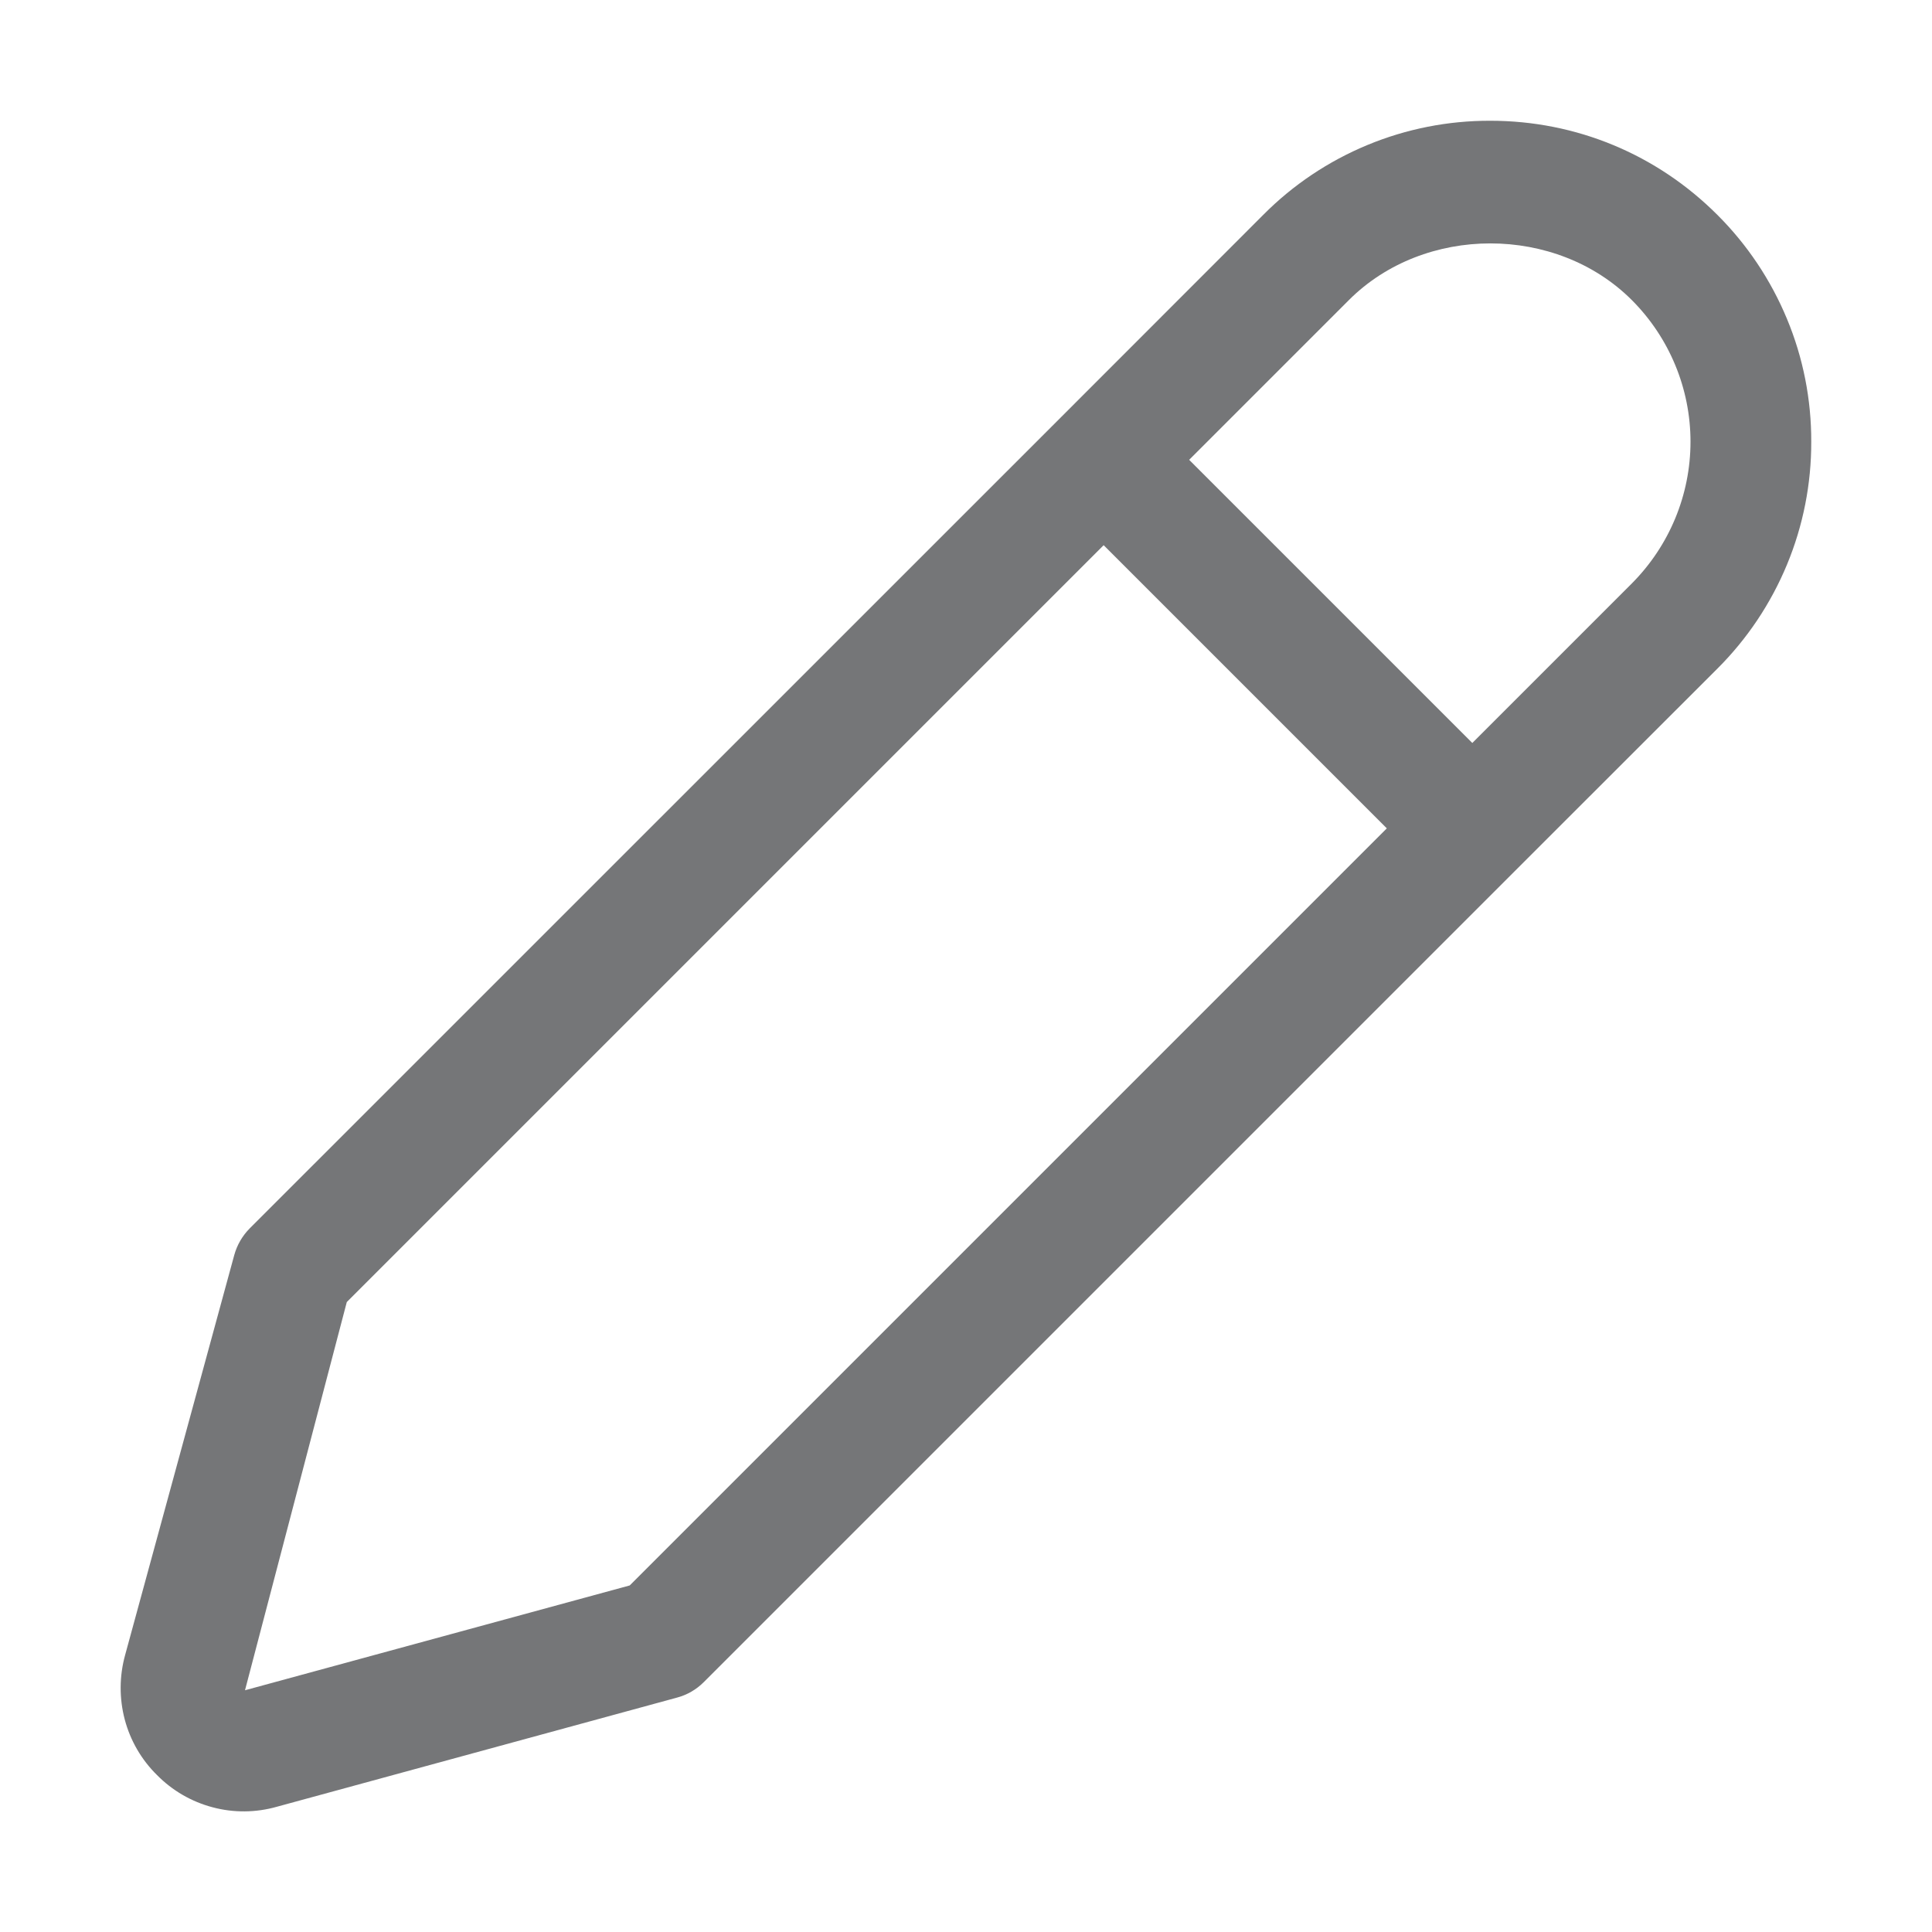 <svg width="16" height="16" viewBox="0 0 16 16" fill="none" xmlns="http://www.w3.org/2000/svg">
<path d="M12.546 7.213L12.546 7.214H12.545L5.828 13.931C5.767 13.992 5.69 14.037 5.606 14.059L2.292 14.963C2.119 15.012 1.935 15.014 1.76 14.967C1.586 14.921 1.427 14.829 1.3 14.7C1.171 14.573 1.079 14.414 1.033 14.24C0.987 14.065 0.988 13.881 1.036 13.707L1.94 10.394C1.963 10.31 2.008 10.233 2.069 10.172L8.787 3.455L10.462 1.779C10.708 1.531 11.001 1.335 11.324 1.201C11.647 1.067 11.993 0.999 12.342 1C13.052 1 13.72 1.277 14.222 1.779C14.469 2.025 14.665 2.318 14.799 2.641C14.933 2.963 15.001 3.309 15 3.658C15.001 4.007 14.933 4.353 14.799 4.676C14.665 4.999 14.469 5.292 14.222 5.538L12.546 7.213ZM2.029 13.998L5.215 13.13L11.485 6.86L9.14 4.515L2.872 10.783L2.029 13.998ZM13.515 2.486C12.889 1.859 11.796 1.859 11.17 2.486L9.848 3.808L12.193 6.153L13.515 4.831C13.825 4.519 14 4.098 14 3.658C14 3.218 13.825 2.797 13.515 2.486Z" fill="#757678"/>
</svg>
